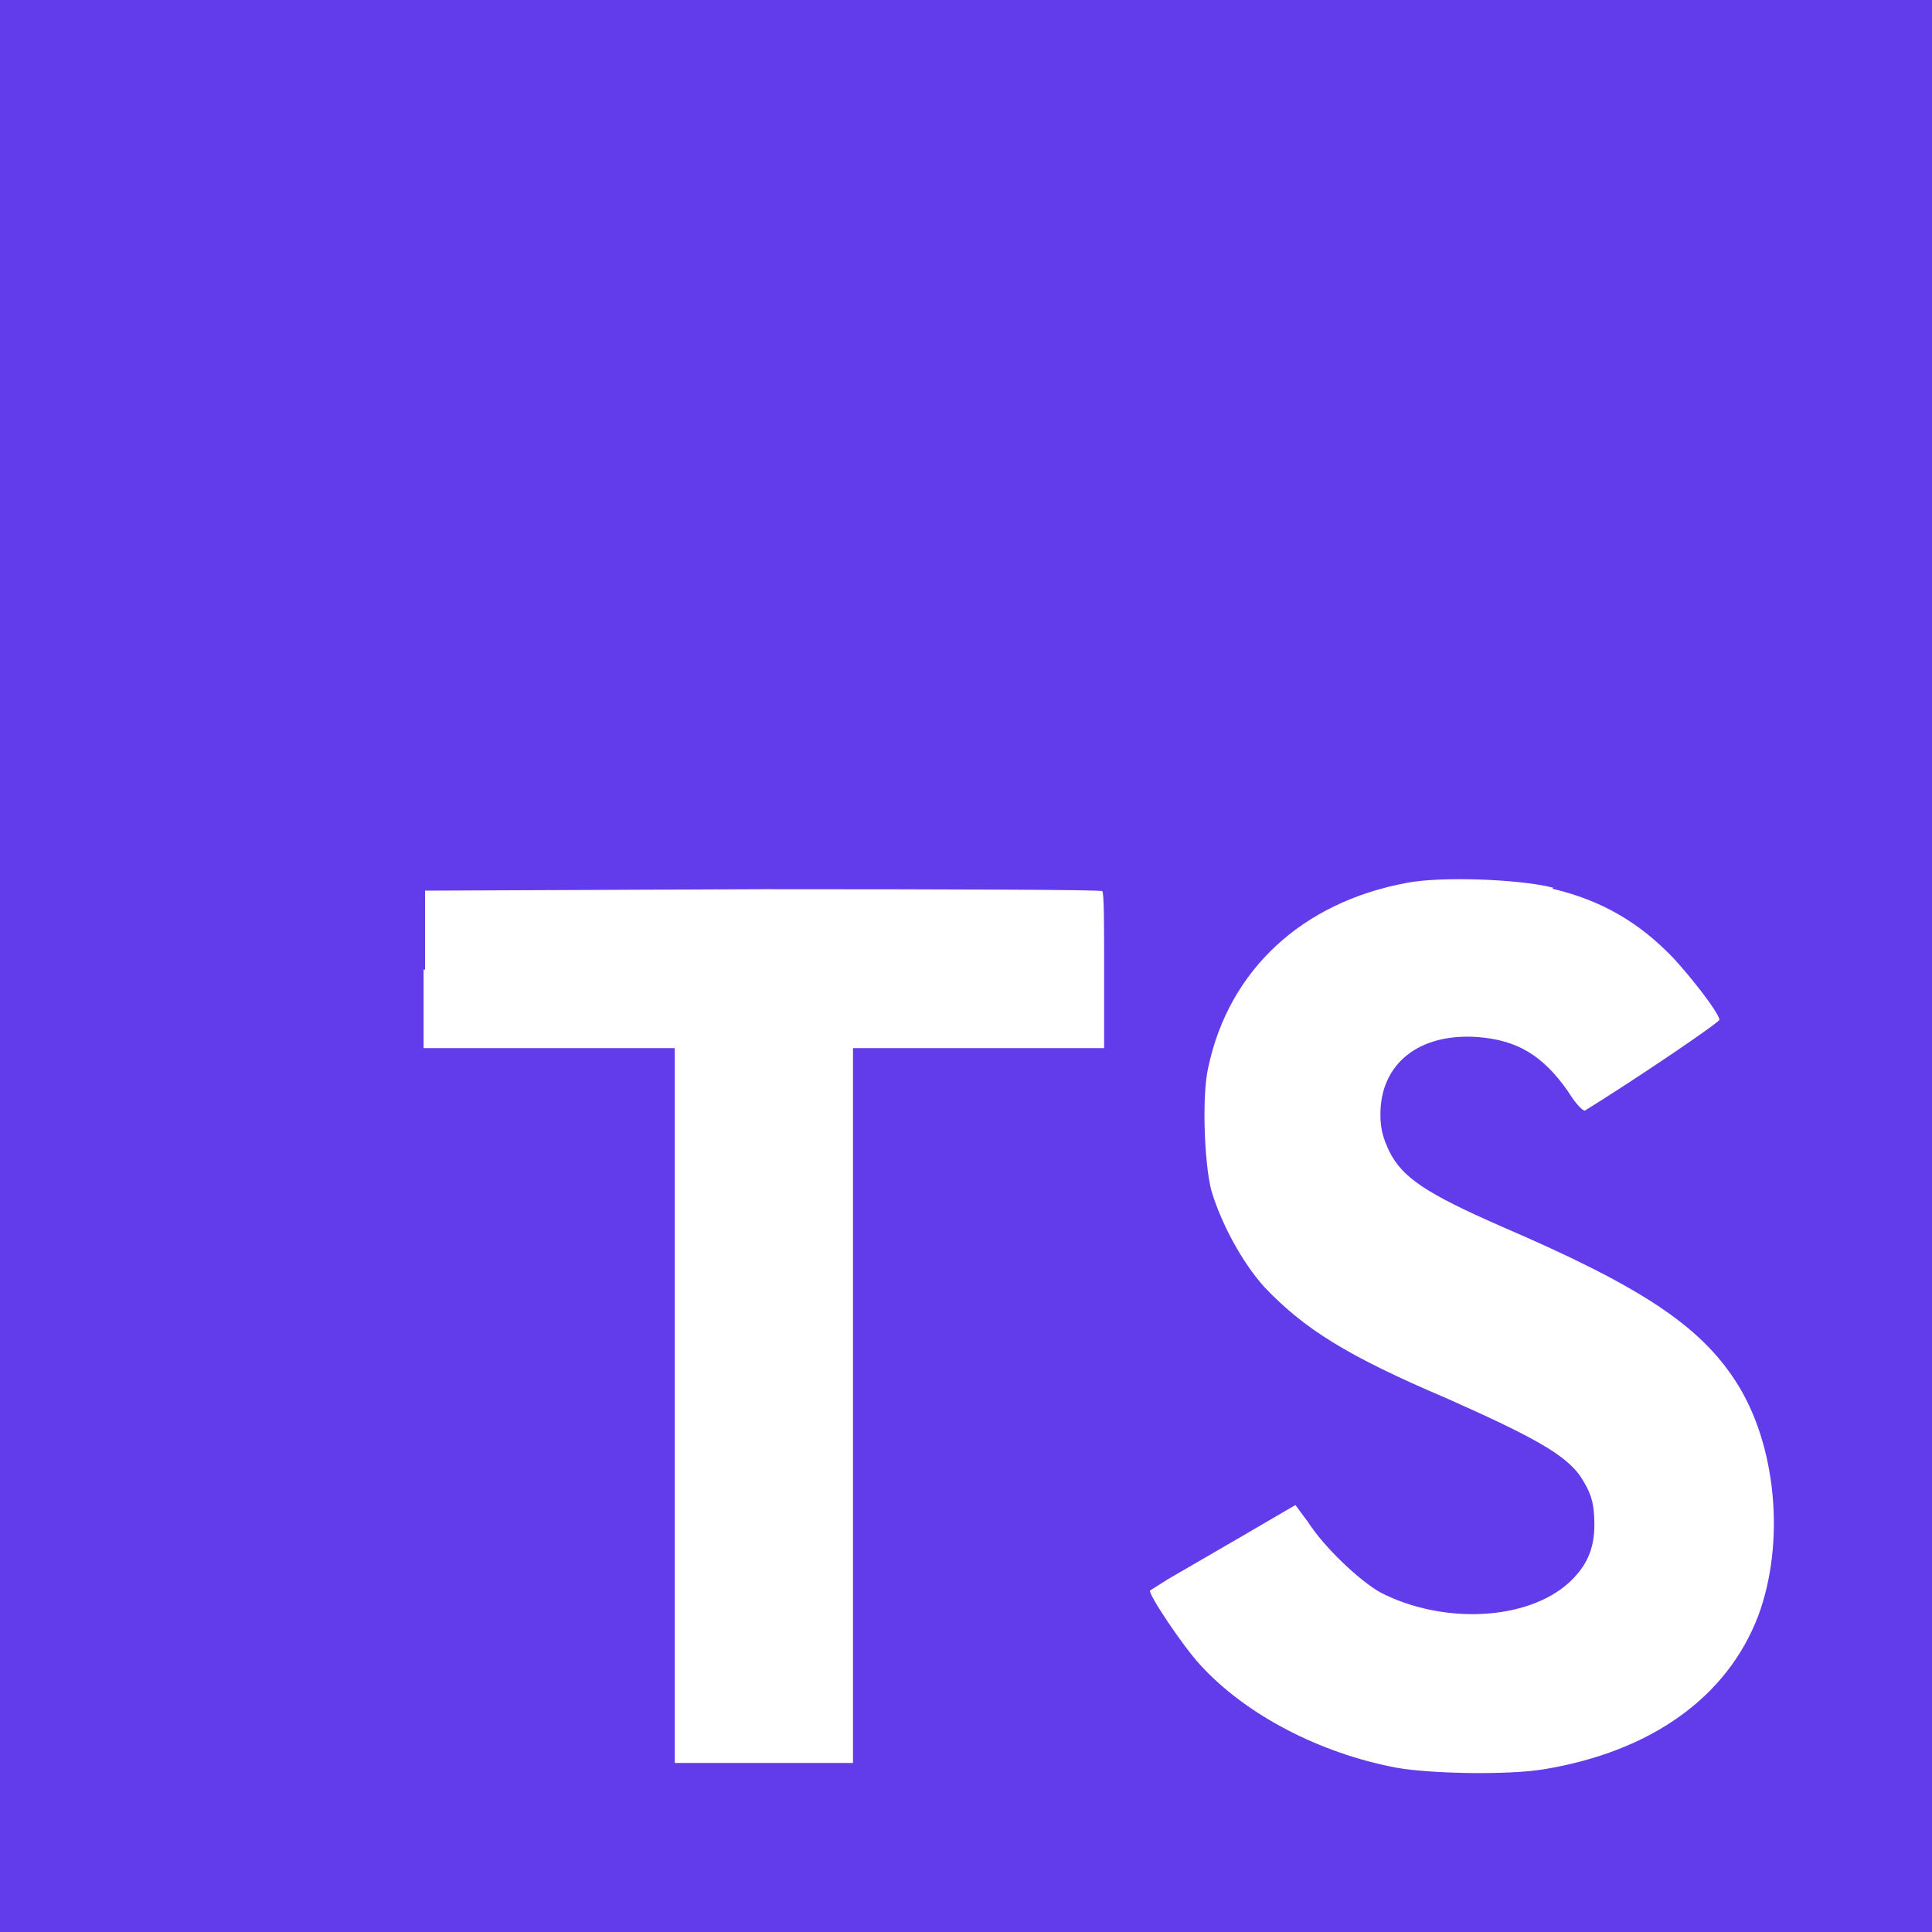 <?xml version="1.0" encoding="utf-8"?>
<!-- Generator: Adobe Illustrator 25.2.1, SVG Export Plug-In . SVG Version: 6.00 Build 0)  -->
<svg version="1.1" id="Layer_1" xmlns="http://www.w3.org/2000/svg" xmlns:xlink="http://www.w3.org/1999/xlink" x="0px" y="0px"
	 viewBox="0 0 400 400" style="enable-background:new 0 0 400 400;" xml:space="preserve">
<style type="text/css">
	.st0{fill:#623CEA;}
</style>
<path class="st0" d="M0,0v200v200h400V0H0z M228.6,217h-52v148h-36.9V217h-52v-16.3l0.3,0.1v-16.4l70-0.3c38.5,0,70.2,0.1,70.2,0.4
	c0.4,0.2,0.4,7.5,0.4,16.5V217z M364,334.6c-6.4,16.7-22,28-44.3,31.7c-7,1.2-23,1-30.5-0.3c-16-3-31.3-11-40.7-21.3
	c-3.7-4-10.8-14.7-10.4-15.4l3.8-2.4l15-8.7l11.3-6.6l2.6,3.5c3.3,5.2,10.7,12.2,15,14.6c13,6.7,30.4,5.8,39-2c3.7-3.4,5.3-7,5.3-12
	c0-4.6-0.7-6.7-3-10.2c-3.2-4.4-9.6-8-27.6-16c-20.7-8.8-29.5-14.4-37.7-23c-4.7-5.2-9-13.3-11-20c-1.5-5.8-2-20-0.6-25.7
	c4.3-20,19.4-34,41-38c7-1.4,23.5-0.8,30.4,1l-0.2,0.2c10.2,2.4,18,7,25,14.3c3.7,4,9.2,11,9.6,12.8c0,0.6-17.3,12.3-27.8,18.8
	c-0.4,0.3-2-1.4-3.6-4c-5.2-7.4-10.5-10.6-18.8-11.2c-12-0.8-20,5.5-20,16c0,3.2,0.6,5,1.8,7.6c2.7,5.5,7.7,8.8,23.2,15.6
	c28.6,12.3,41,20.4,48.5,32C367.8,298.9,369.7,319.3,364,334.6z"/>
</svg>
